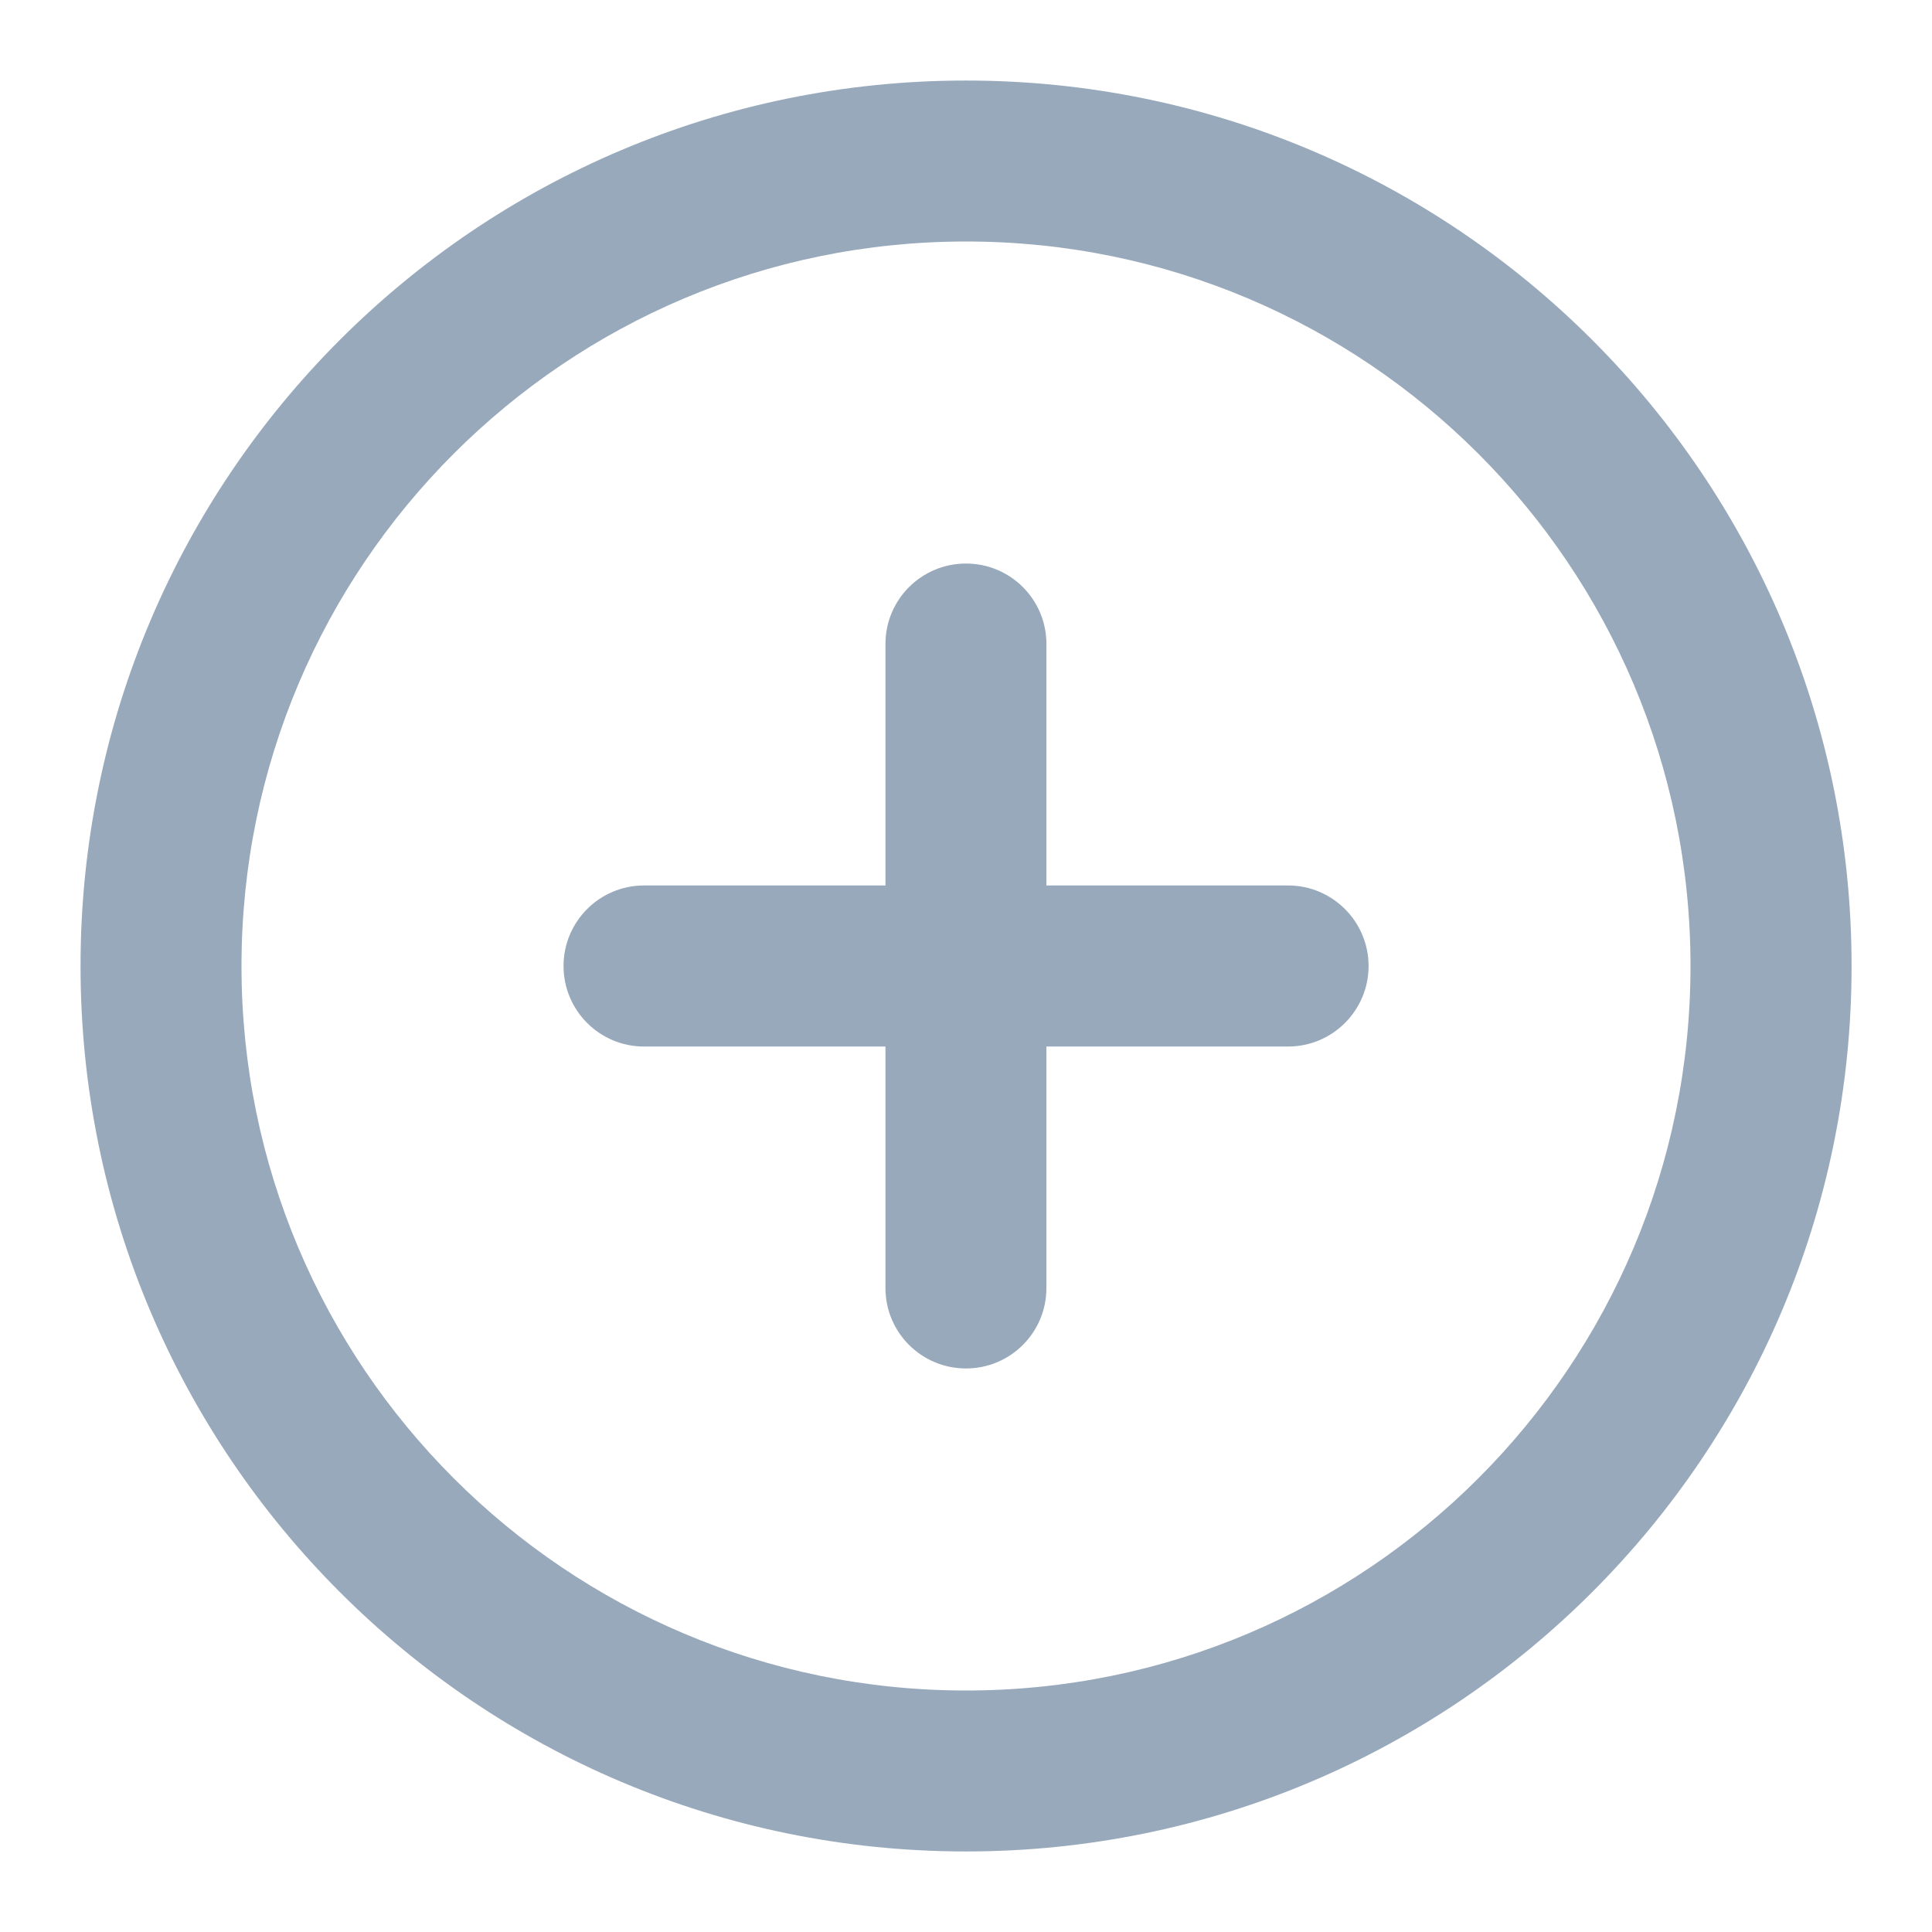 <svg width="16" height="16" viewBox="0 0 16 16" fill="none" xmlns="http://www.w3.org/2000/svg">
<g id="icon / suggested / circle / +" clip-path="url(#clip0_1506_140)">
<path id="Vector (Stroke)" fill-rule="evenodd" clip-rule="evenodd" d="M8 2C4.687 2 2 4.686 2 8C2 11.314 4.687 14 8 14C11.314 14 14 11.314 14 8C14 4.686 11.314 2 8 2ZM0.667 8C0.667 3.95 3.95 0.667 8 0.667C12.05 0.667 15.334 3.95 15.334 8C15.334 12.05 12.05 15.333 8 15.333C3.95 15.333 0.667 12.05 0.667 8Z" fill="#98A9BC"/>
<path id="Vector (Stroke)_2" fill-rule="evenodd" clip-rule="evenodd" d="M8 4.667C8.368 4.667 8.666 4.965 8.666 5.333V10.667C8.666 11.035 8.368 11.333 8 11.333C7.631 11.333 7.333 11.035 7.333 10.667V5.333C7.333 4.965 7.631 4.667 8 4.667Z" fill="#98A9BC"/>
<path id="Vector (Stroke)_3" fill-rule="evenodd" clip-rule="evenodd" d="M4.667 8C4.667 7.632 4.965 7.333 5.334 7.333H10.667C11.035 7.333 11.334 7.632 11.334 8C11.334 8.368 11.035 8.667 10.667 8.667H5.334C4.965 8.667 4.667 8.368 4.667 8Z" fill="#98A9BC"/>
</g>
<defs>
<clipPath id="clip0_1506_140">
<rect width="16" height="16" fill="white"/>
</clipPath>
</defs>
</svg>
